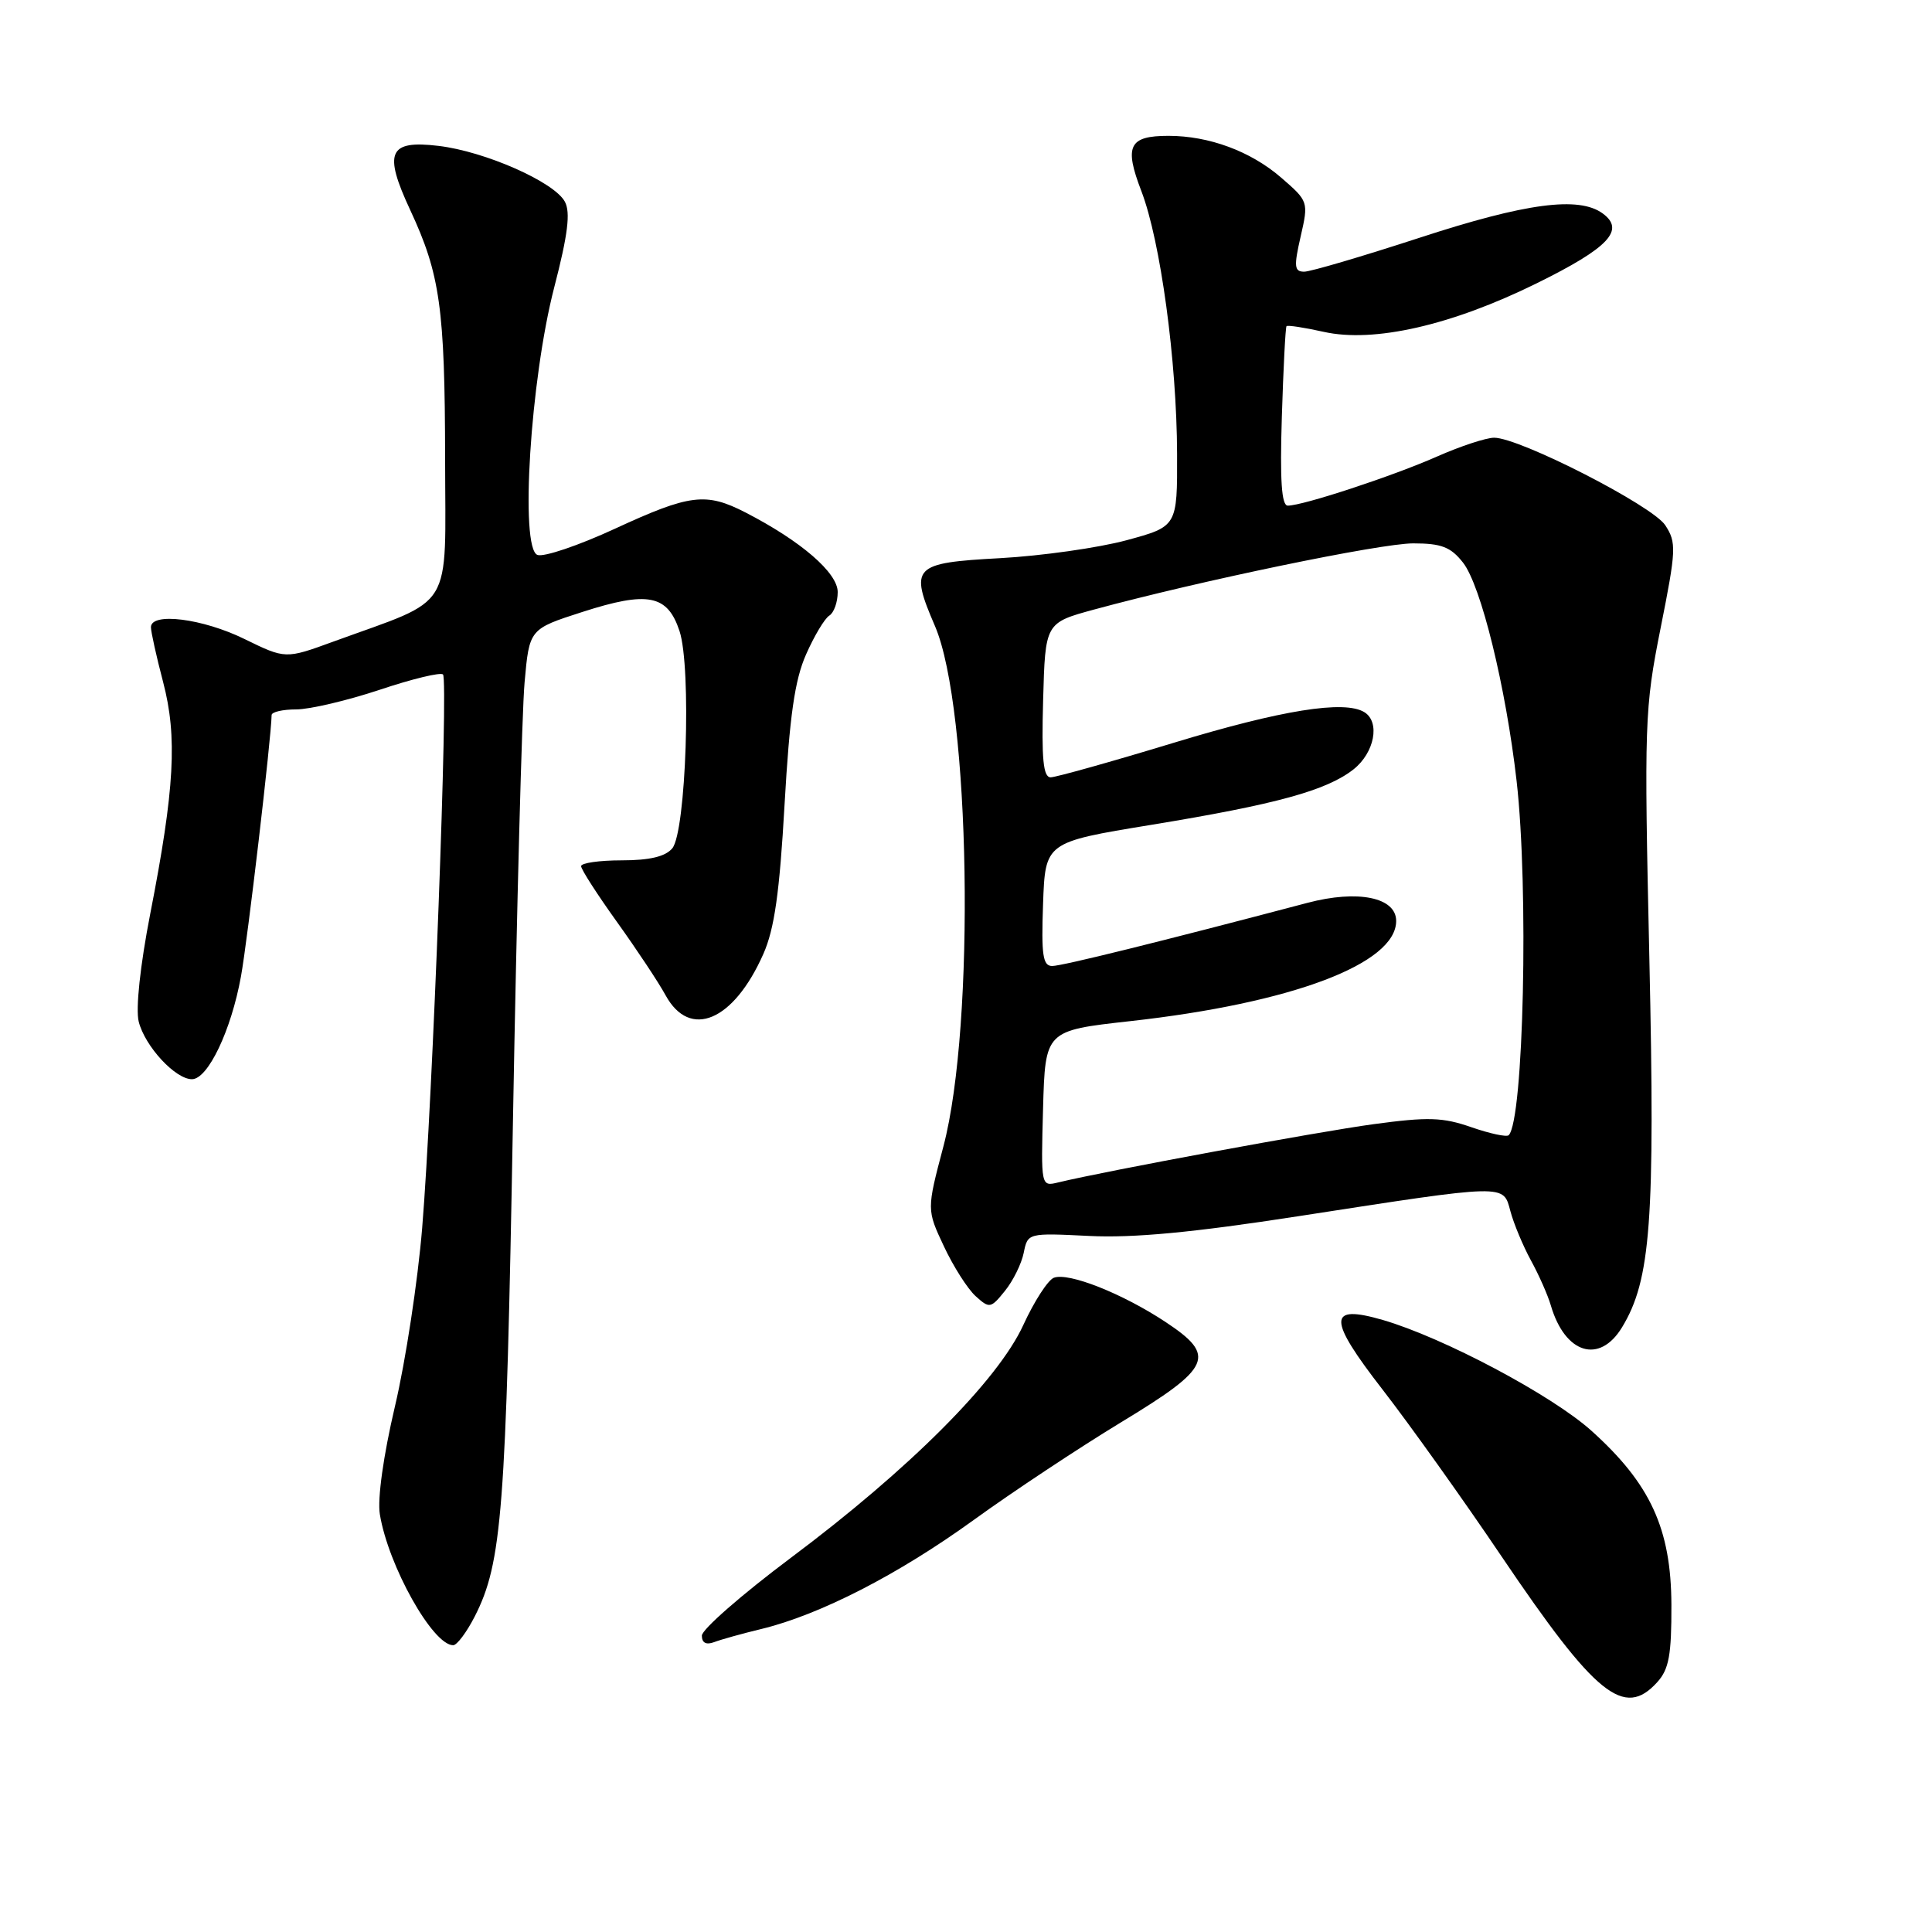 <?xml version="1.0" encoding="UTF-8" standalone="no"?>
<!DOCTYPE svg PUBLIC "-//W3C//DTD SVG 1.1//EN" "http://www.w3.org/Graphics/SVG/1.1/DTD/svg11.dtd" >
<svg xmlns="http://www.w3.org/2000/svg" xmlns:xlink="http://www.w3.org/1999/xlink" version="1.1" viewBox="0 0 256 256">
 <g >
 <path fill="currentColor"
d=" M 219.60 222.89 C 221.15 221.18 221.49 219.27 221.47 212.64 C 221.43 202.57 218.69 196.61 210.87 189.58 C 205.62 184.86 191.24 177.23 183.22 174.90 C 175.89 172.78 175.89 174.71 183.23 184.17 C 186.78 188.75 193.89 198.71 199.01 206.30 C 211.45 224.71 215.21 227.75 219.60 222.89 Z  M 62.90 214.20 C 66.53 207.09 67.05 200.25 67.97 148.50 C 68.47 120.45 69.16 94.32 69.51 90.42 C 70.14 83.35 70.14 83.35 77.16 81.09 C 85.85 78.29 88.45 78.80 90.04 83.62 C 91.64 88.47 90.91 110.20 89.08 112.41 C 88.17 113.50 86.08 114.00 82.38 114.00 C 79.42 114.00 77.00 114.35 77.00 114.77 C 77.00 115.20 79.14 118.52 81.75 122.16 C 84.36 125.80 87.27 130.18 88.20 131.89 C 91.42 137.76 97.21 135.31 101.15 126.40 C 102.62 123.08 103.30 118.25 103.96 106.58 C 104.63 94.84 105.31 90.09 106.81 86.71 C 107.89 84.26 109.27 81.95 109.89 81.57 C 110.50 81.19 111.00 79.79 111.00 78.45 C 111.00 75.89 106.13 71.69 98.79 67.91 C 93.54 65.21 91.42 65.47 81.50 70.05 C 76.68 72.28 72.04 73.85 71.21 73.53 C 68.87 72.63 70.27 50.30 73.44 38.07 C 75.25 31.09 75.61 28.15 74.85 26.73 C 73.46 24.12 64.27 20.06 58.10 19.33 C 51.49 18.54 50.78 20.16 54.36 27.84 C 58.32 36.35 58.95 40.82 58.98 60.79 C 59.00 81.36 60.37 79.11 44.16 85.02 C 37.83 87.33 37.83 87.33 32.39 84.67 C 26.87 81.96 20.00 81.09 20.00 83.11 C 20.00 83.71 20.72 86.98 21.61 90.36 C 23.52 97.64 23.14 104.54 19.91 121.07 C 18.57 127.95 17.96 133.69 18.38 135.37 C 19.20 138.64 23.23 143.00 25.43 143.00 C 27.55 143.00 30.63 136.55 31.93 129.38 C 32.81 124.55 35.95 97.76 35.99 94.75 C 36.00 94.34 37.46 94.00 39.25 94.00 C 41.03 94.00 46.01 92.83 50.31 91.40 C 54.61 89.96 58.38 89.05 58.70 89.37 C 59.43 90.10 57.33 145.83 55.94 162.71 C 55.36 169.75 53.74 180.39 52.33 186.36 C 50.80 192.87 50.00 198.59 50.33 200.64 C 51.44 207.46 57.34 218.00 60.05 218.00 C 60.55 218.00 61.83 216.29 62.90 214.20 Z  M 100.88 215.85 C 108.64 213.97 119.02 208.64 129.00 201.42 C 134.22 197.64 143.00 191.83 148.50 188.49 C 160.57 181.18 161.24 179.67 154.44 175.17 C 148.76 171.41 141.58 168.56 139.64 169.31 C 138.86 169.61 137.04 172.42 135.60 175.56 C 132.23 182.92 120.49 194.68 104.75 206.45 C 98.29 211.29 93.00 215.91 93.00 216.73 C 93.00 217.69 93.57 217.99 94.63 217.59 C 95.52 217.25 98.34 216.46 100.88 215.85 Z  M 214.92 175.89 C 218.74 169.62 219.32 161.78 218.55 127.07 C 217.85 95.72 217.91 93.93 220.04 83.22 C 222.11 72.84 222.16 71.89 220.65 69.59 C 218.94 66.99 201.37 58.00 197.98 58.00 C 196.92 58.00 193.52 59.12 190.42 60.49 C 184.57 63.08 172.65 67.00 170.64 67.00 C 169.81 67.00 169.59 63.66 169.85 55.25 C 170.05 48.79 170.33 43.37 170.47 43.22 C 170.62 43.06 172.83 43.40 175.39 43.97 C 182.03 45.46 192.34 43.11 203.64 37.53 C 213.17 32.83 215.38 30.48 212.36 28.28 C 209.21 25.97 202.18 26.90 188.11 31.50 C 180.53 33.97 173.65 36.00 172.81 36.00 C 171.50 36.00 171.43 35.32 172.34 31.35 C 173.40 26.72 173.38 26.67 169.73 23.51 C 165.71 20.04 160.20 18.00 154.83 18.00 C 149.59 18.00 148.93 19.33 151.24 25.33 C 153.77 31.94 155.93 47.78 155.97 60.13 C 156.00 69.76 156.00 69.76 149.25 71.59 C 145.54 72.59 138.00 73.66 132.51 73.96 C 120.94 74.59 120.49 75.06 123.89 82.96 C 128.58 93.87 129.26 135.76 125.01 151.89 C 122.79 160.29 122.79 160.29 125.07 165.14 C 126.32 167.81 128.21 170.78 129.27 171.74 C 131.11 173.41 131.28 173.38 133.16 171.05 C 134.24 169.72 135.36 167.44 135.65 166.00 C 136.18 163.37 136.20 163.37 144.34 163.77 C 150.15 164.06 158.11 163.31 172.00 161.16 C 199.89 156.85 199.16 156.87 200.14 160.50 C 200.58 162.15 201.80 165.07 202.85 167.00 C 203.91 168.93 205.10 171.62 205.50 173.00 C 207.38 179.39 211.94 180.78 214.92 175.89 Z  M 138.21 146.90 C 138.50 136.56 138.50 136.56 149.73 135.31 C 171.16 132.93 185.00 127.71 185.00 122.03 C 185.00 118.90 179.92 117.87 173.25 119.63 C 153.78 124.77 140.72 128.00 139.42 128.00 C 138.18 128.00 137.97 126.55 138.21 119.80 C 138.50 111.60 138.50 111.60 152.46 109.31 C 169.13 106.58 175.77 104.75 179.34 101.95 C 182.13 99.75 182.91 95.68 180.79 94.37 C 178.15 92.74 169.80 94.08 155.50 98.43 C 147.25 100.94 139.92 102.99 139.22 103.00 C 138.23 103.00 138.00 100.58 138.22 92.76 C 138.50 82.53 138.50 82.53 145.00 80.76 C 158.98 76.96 182.90 72.00 187.26 72.00 C 190.99 72.00 192.23 72.48 193.85 74.54 C 196.24 77.57 199.53 91.01 200.96 103.50 C 202.58 117.71 201.89 148.44 199.91 150.42 C 199.64 150.69 197.41 150.21 194.96 149.36 C 191.17 148.04 189.22 147.98 182.00 148.96 C 174.56 149.97 146.58 155.14 140.21 156.68 C 137.93 157.23 137.93 157.22 138.21 146.90 Z "/>
</g>
</svg>
